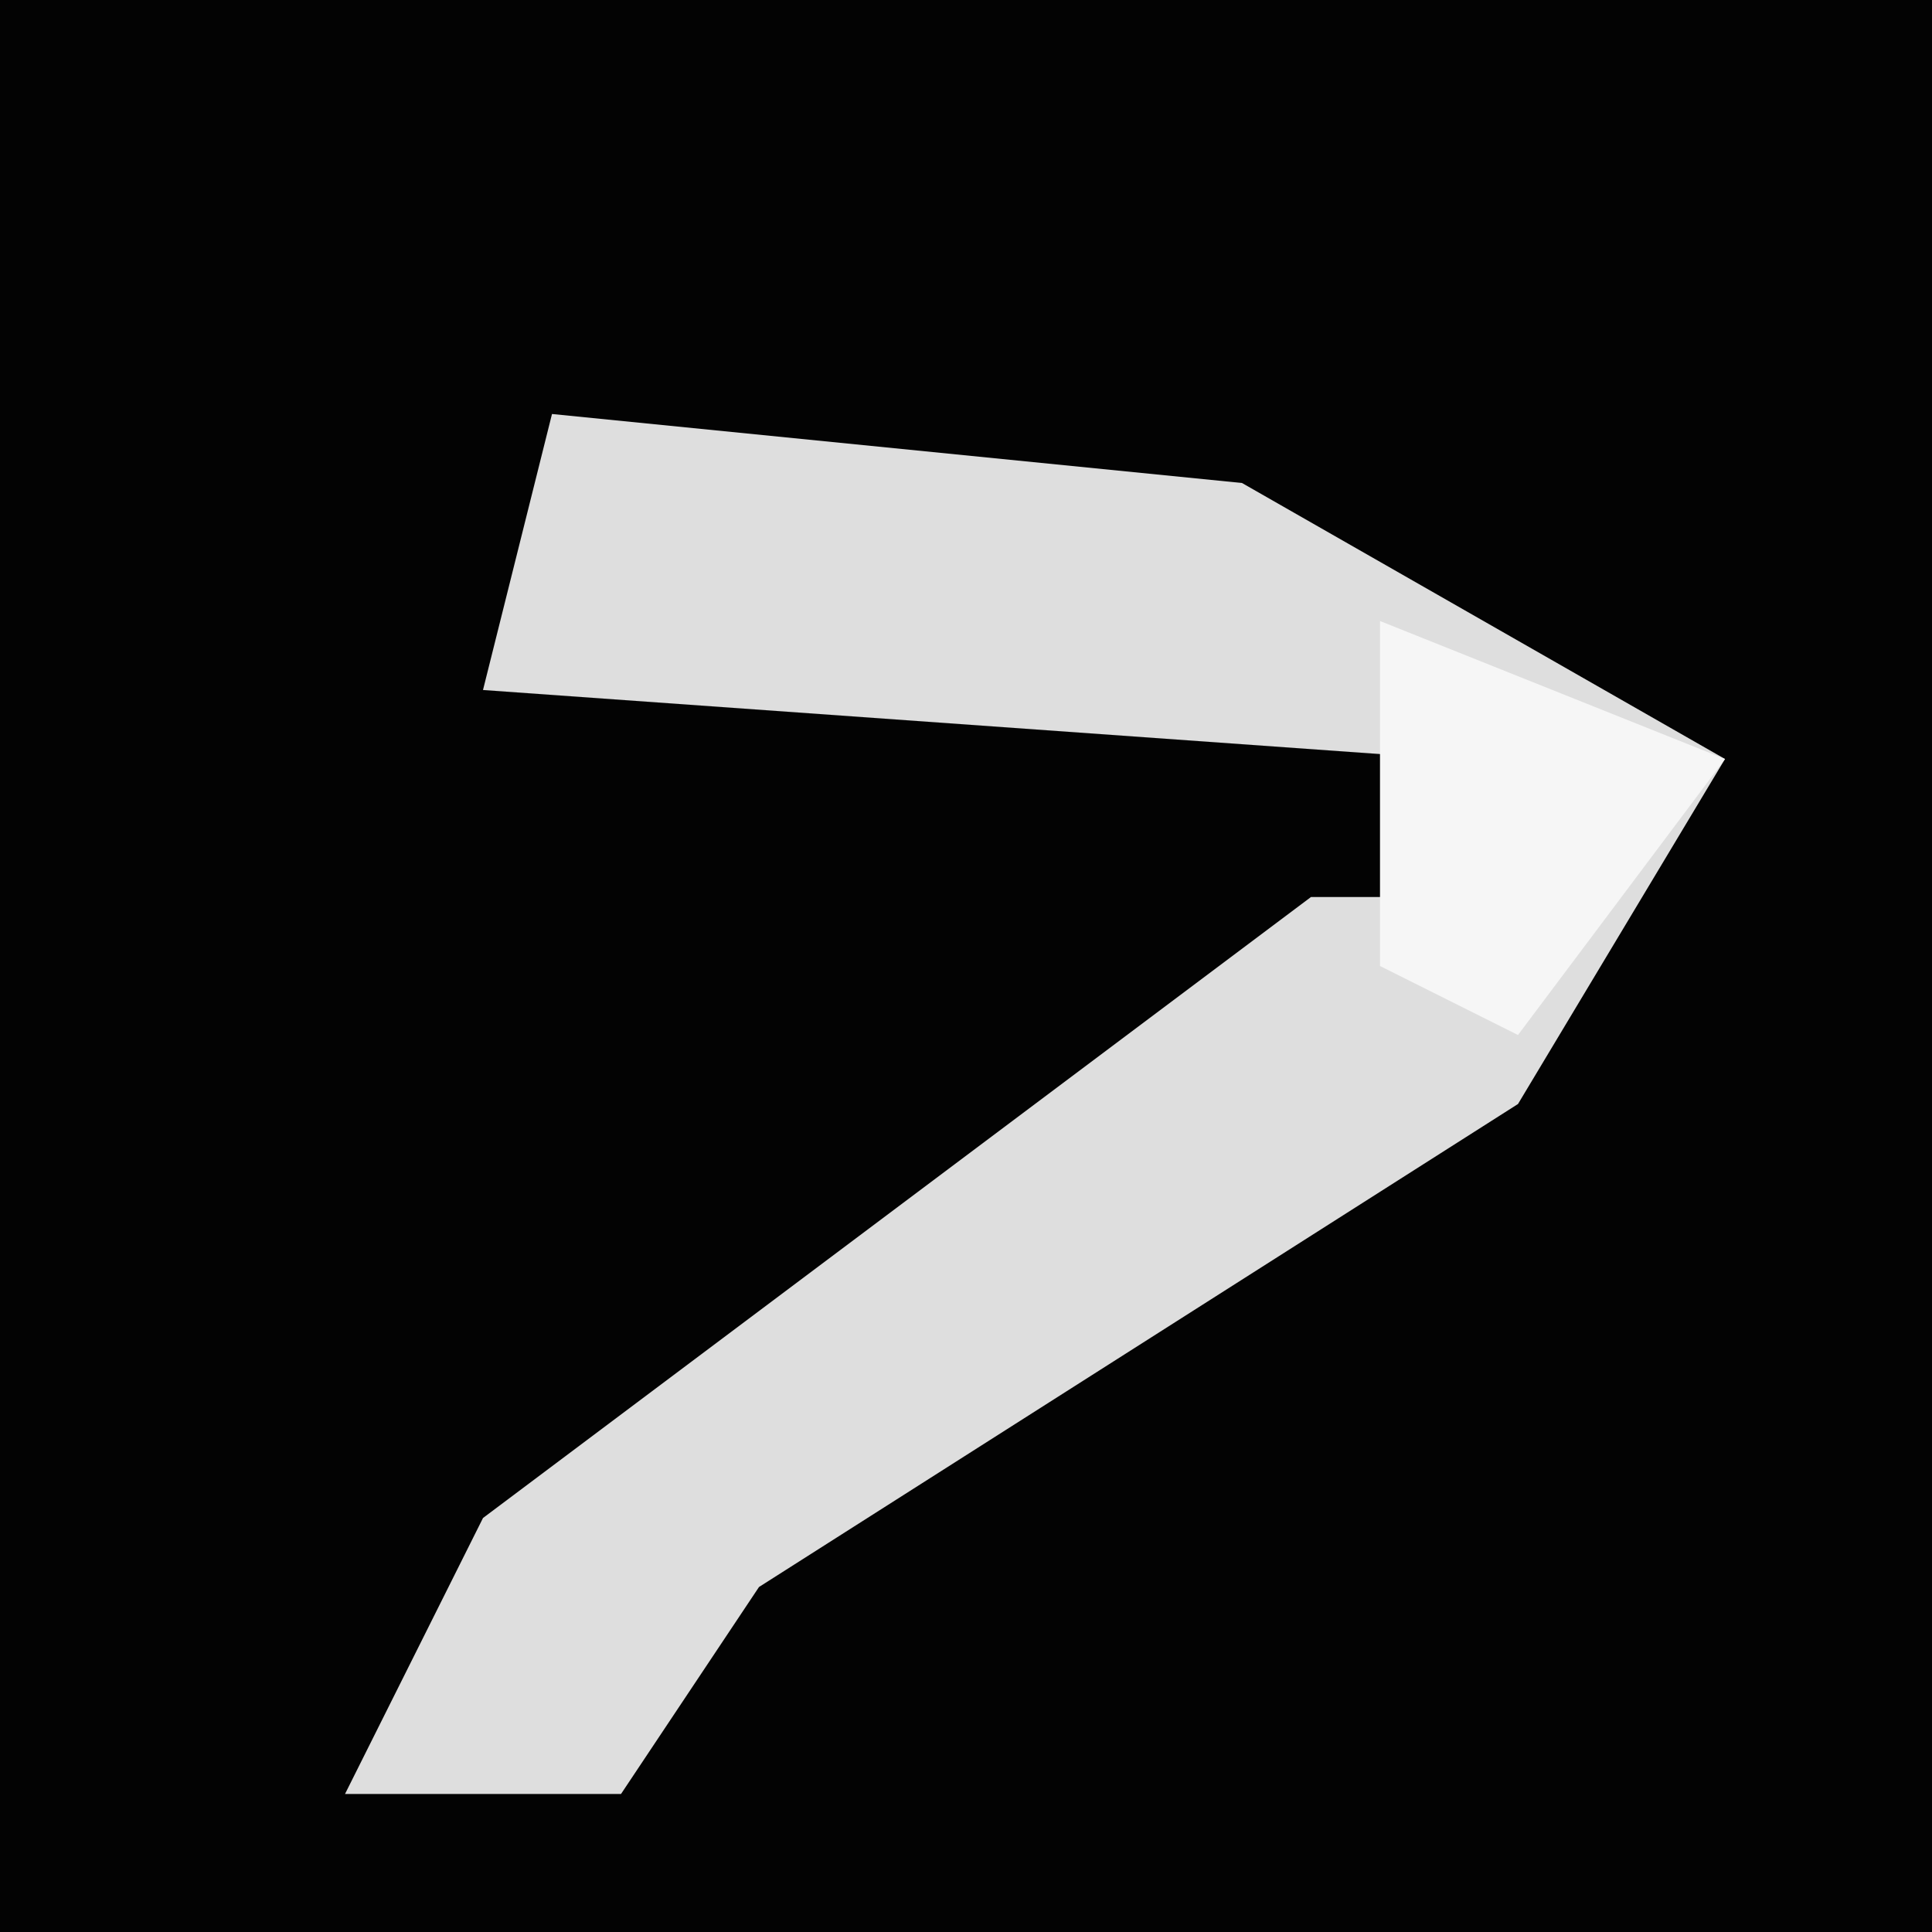 <?xml version="1.0" encoding="UTF-8"?>
<svg version="1.1" xmlns="http://www.w3.org/2000/svg" width="28" height="28">
<path d="M0,0 L28,0 L28,28 L0,28 Z " fill="#030303" transform="translate(0,0)"/>
<path d="M0,0 L10,1 L17,5 L14,10 L3,17 L1,20 L-3,20 L-1,16 L7,10 L11,7 L13,7 L13,5 L-1,4 Z " fill="#DEDEDE" transform="translate(8,6)"/>
<path d="M0,0 L5,2 L2,6 L0,5 Z " fill="#F6F6F6" transform="translate(20,9)"/>
</svg>
